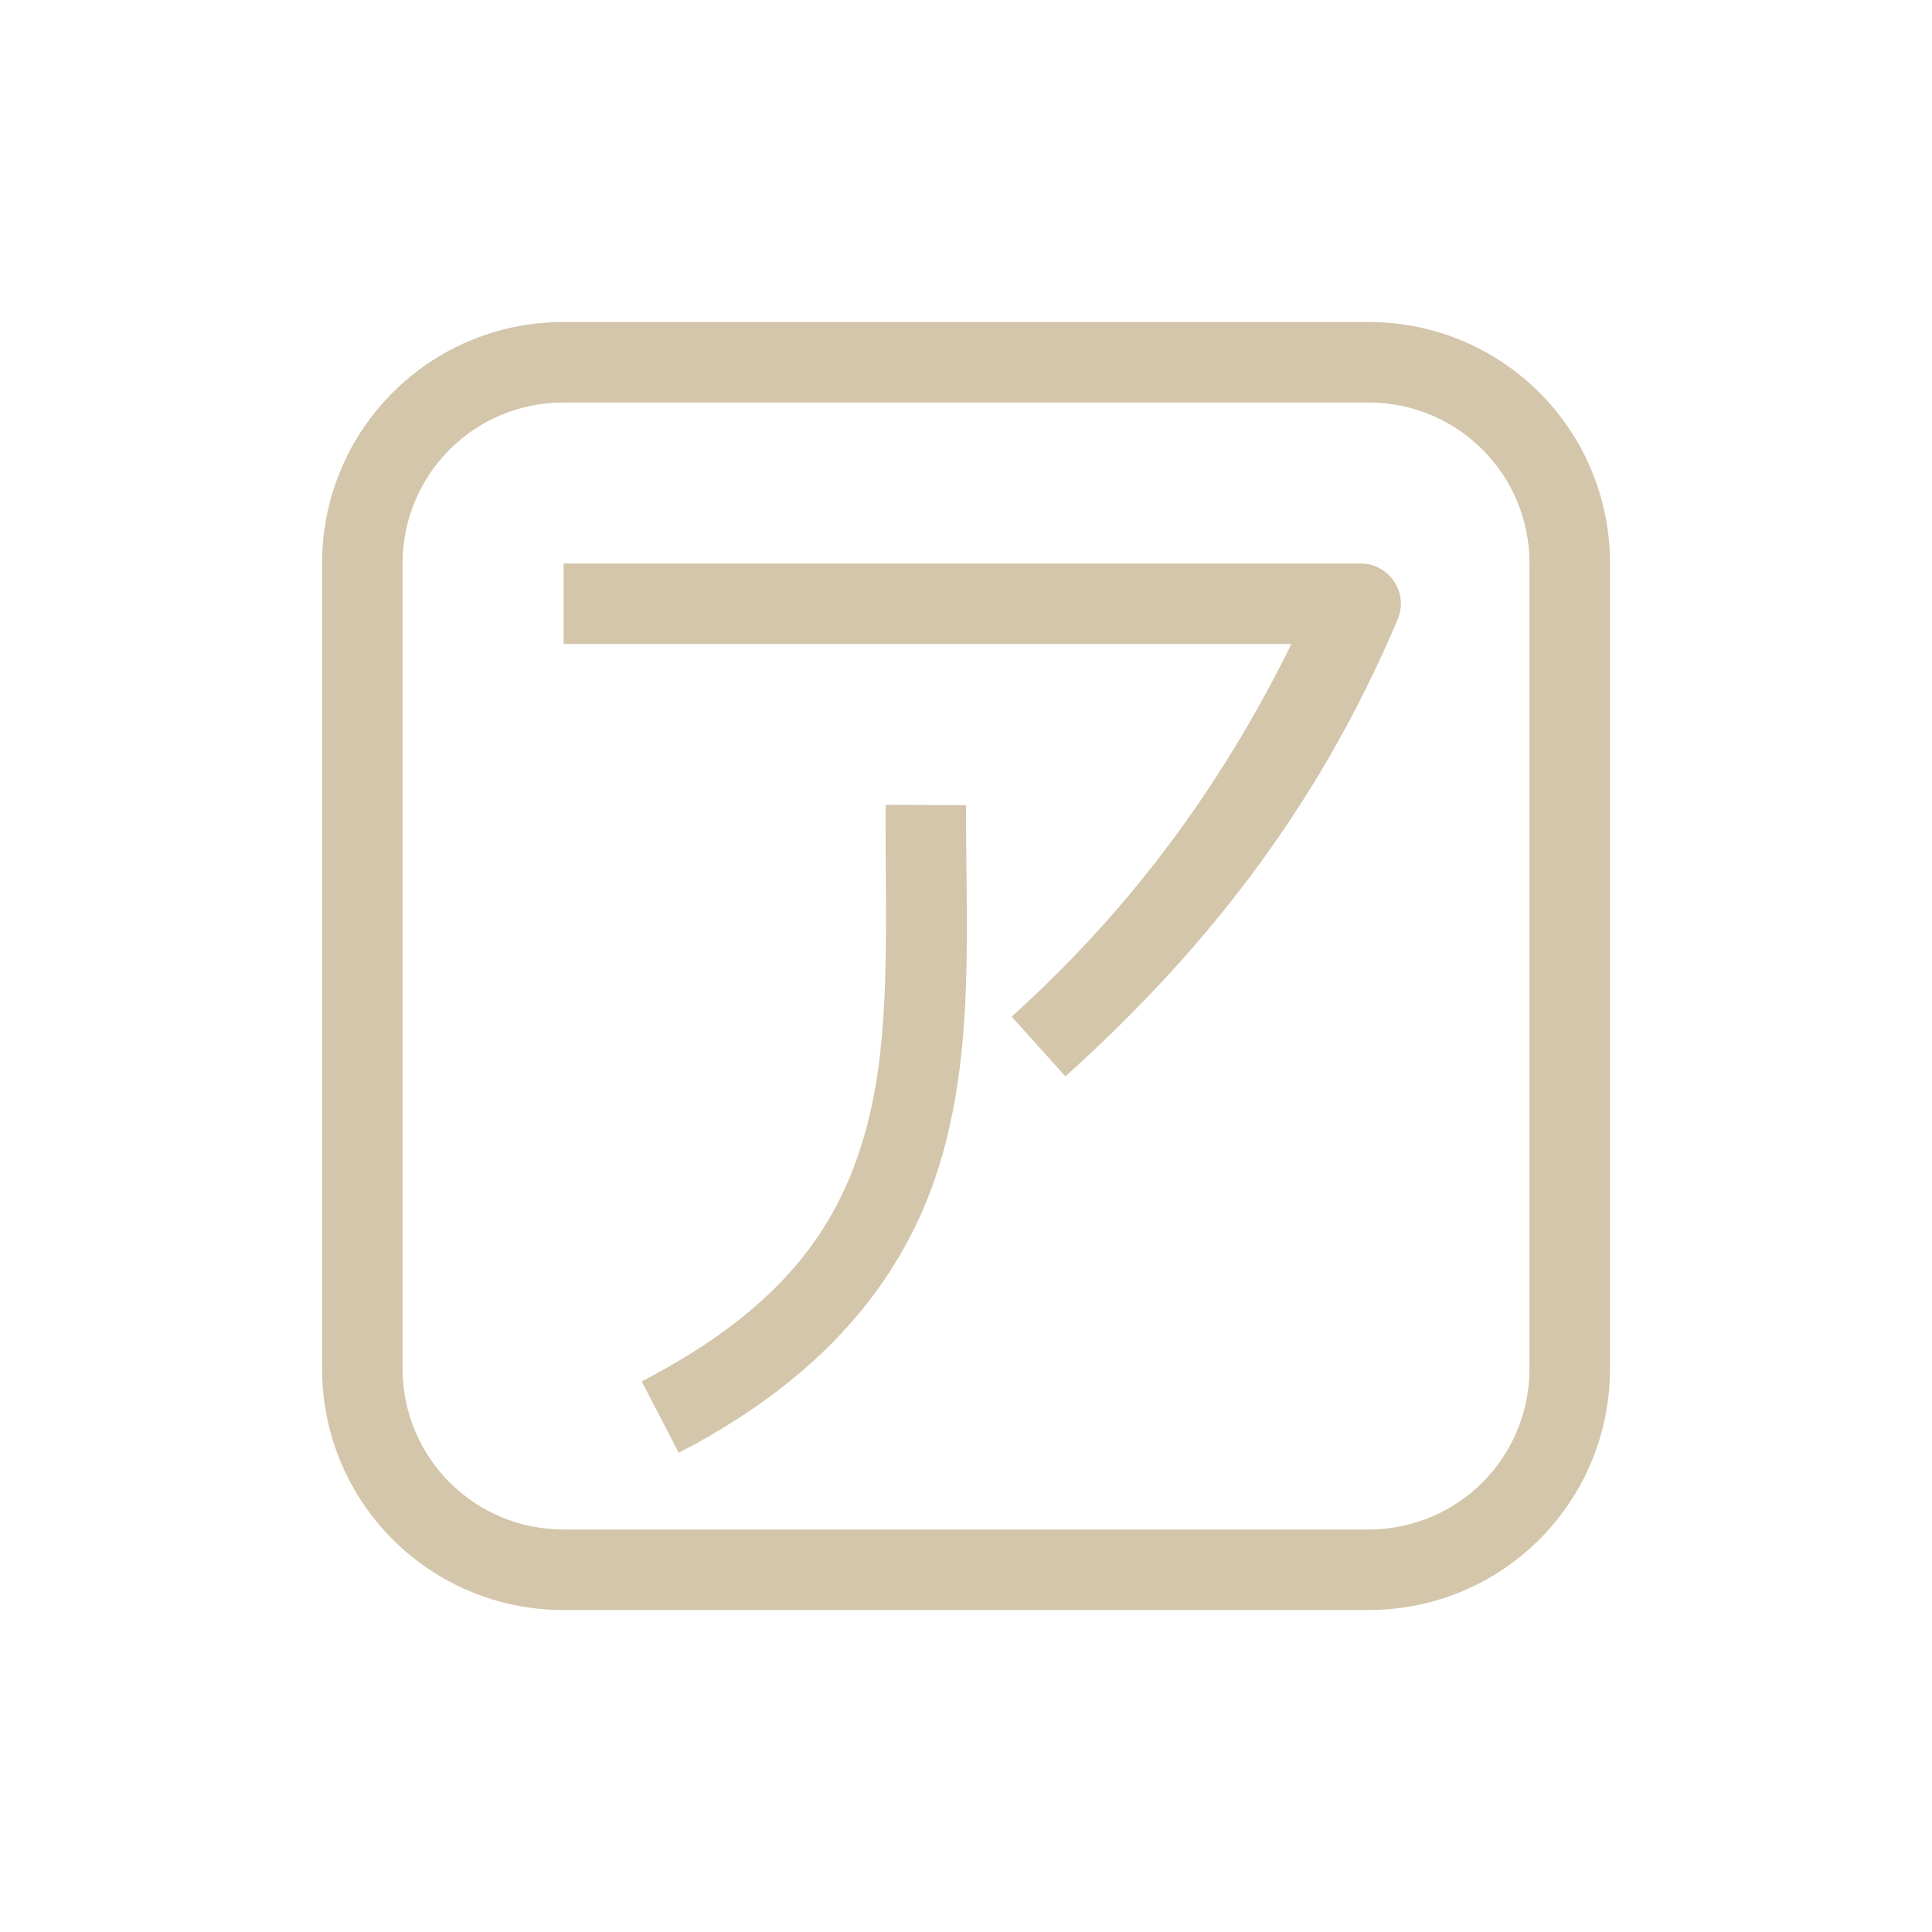 <svg width="24" height="24" version="1.1" xmlns="http://www.w3.org/2000/svg">
 <defs>
  <style id="current-color-scheme" type="text/css">.ColorScheme-Text { color:#D3C6AA; } .ColorScheme-Highlight { color:#4285f4; } .ColorScheme-NeutralText { color:#ff9800; } .ColorScheme-PositiveText { color:#4caf50; } .ColorScheme-NegativeText { color:#f44336; }</style>
 </defs>
 <path class="ColorScheme-Text" d="m7.001 7h9.9c0.358-4.213e-4 0.601 0.365 0.461 0.695-1.038 2.456-2.507 4.216-4.127 5.676l-0.668-0.742c1.368-1.233 2.538-2.725 3.475-4.629h-9.041zm4 2.998 1 0.004c-0.005 1.469 0.103 2.936-0.293 4.34-0.396 1.404-1.345 2.704-3.277 3.705l-0.459-0.887c1.748-0.906 2.444-1.915 2.775-3.09 0.331-1.175 0.249-2.558 0.254-4.072z" fill="currentColor"/>
 <path class="ColorScheme-Text" d="m7.001 4c-1.662 0-3 1.338-3 3v10c0 1.662 1.338 3 3 3h9.999c1.662 0 3-1.338 3-3v-10c0-1.662-1.338-3-3-3zm0 1h9.999c1.108 0 2 0.892 2 2v10c0 1.108-0.892 2-2 2h-9.999c-1.108 0-2-0.892-2-2v-10c0-1.108 0.892-2 2-2z" fill="currentColor"/>
</svg>
